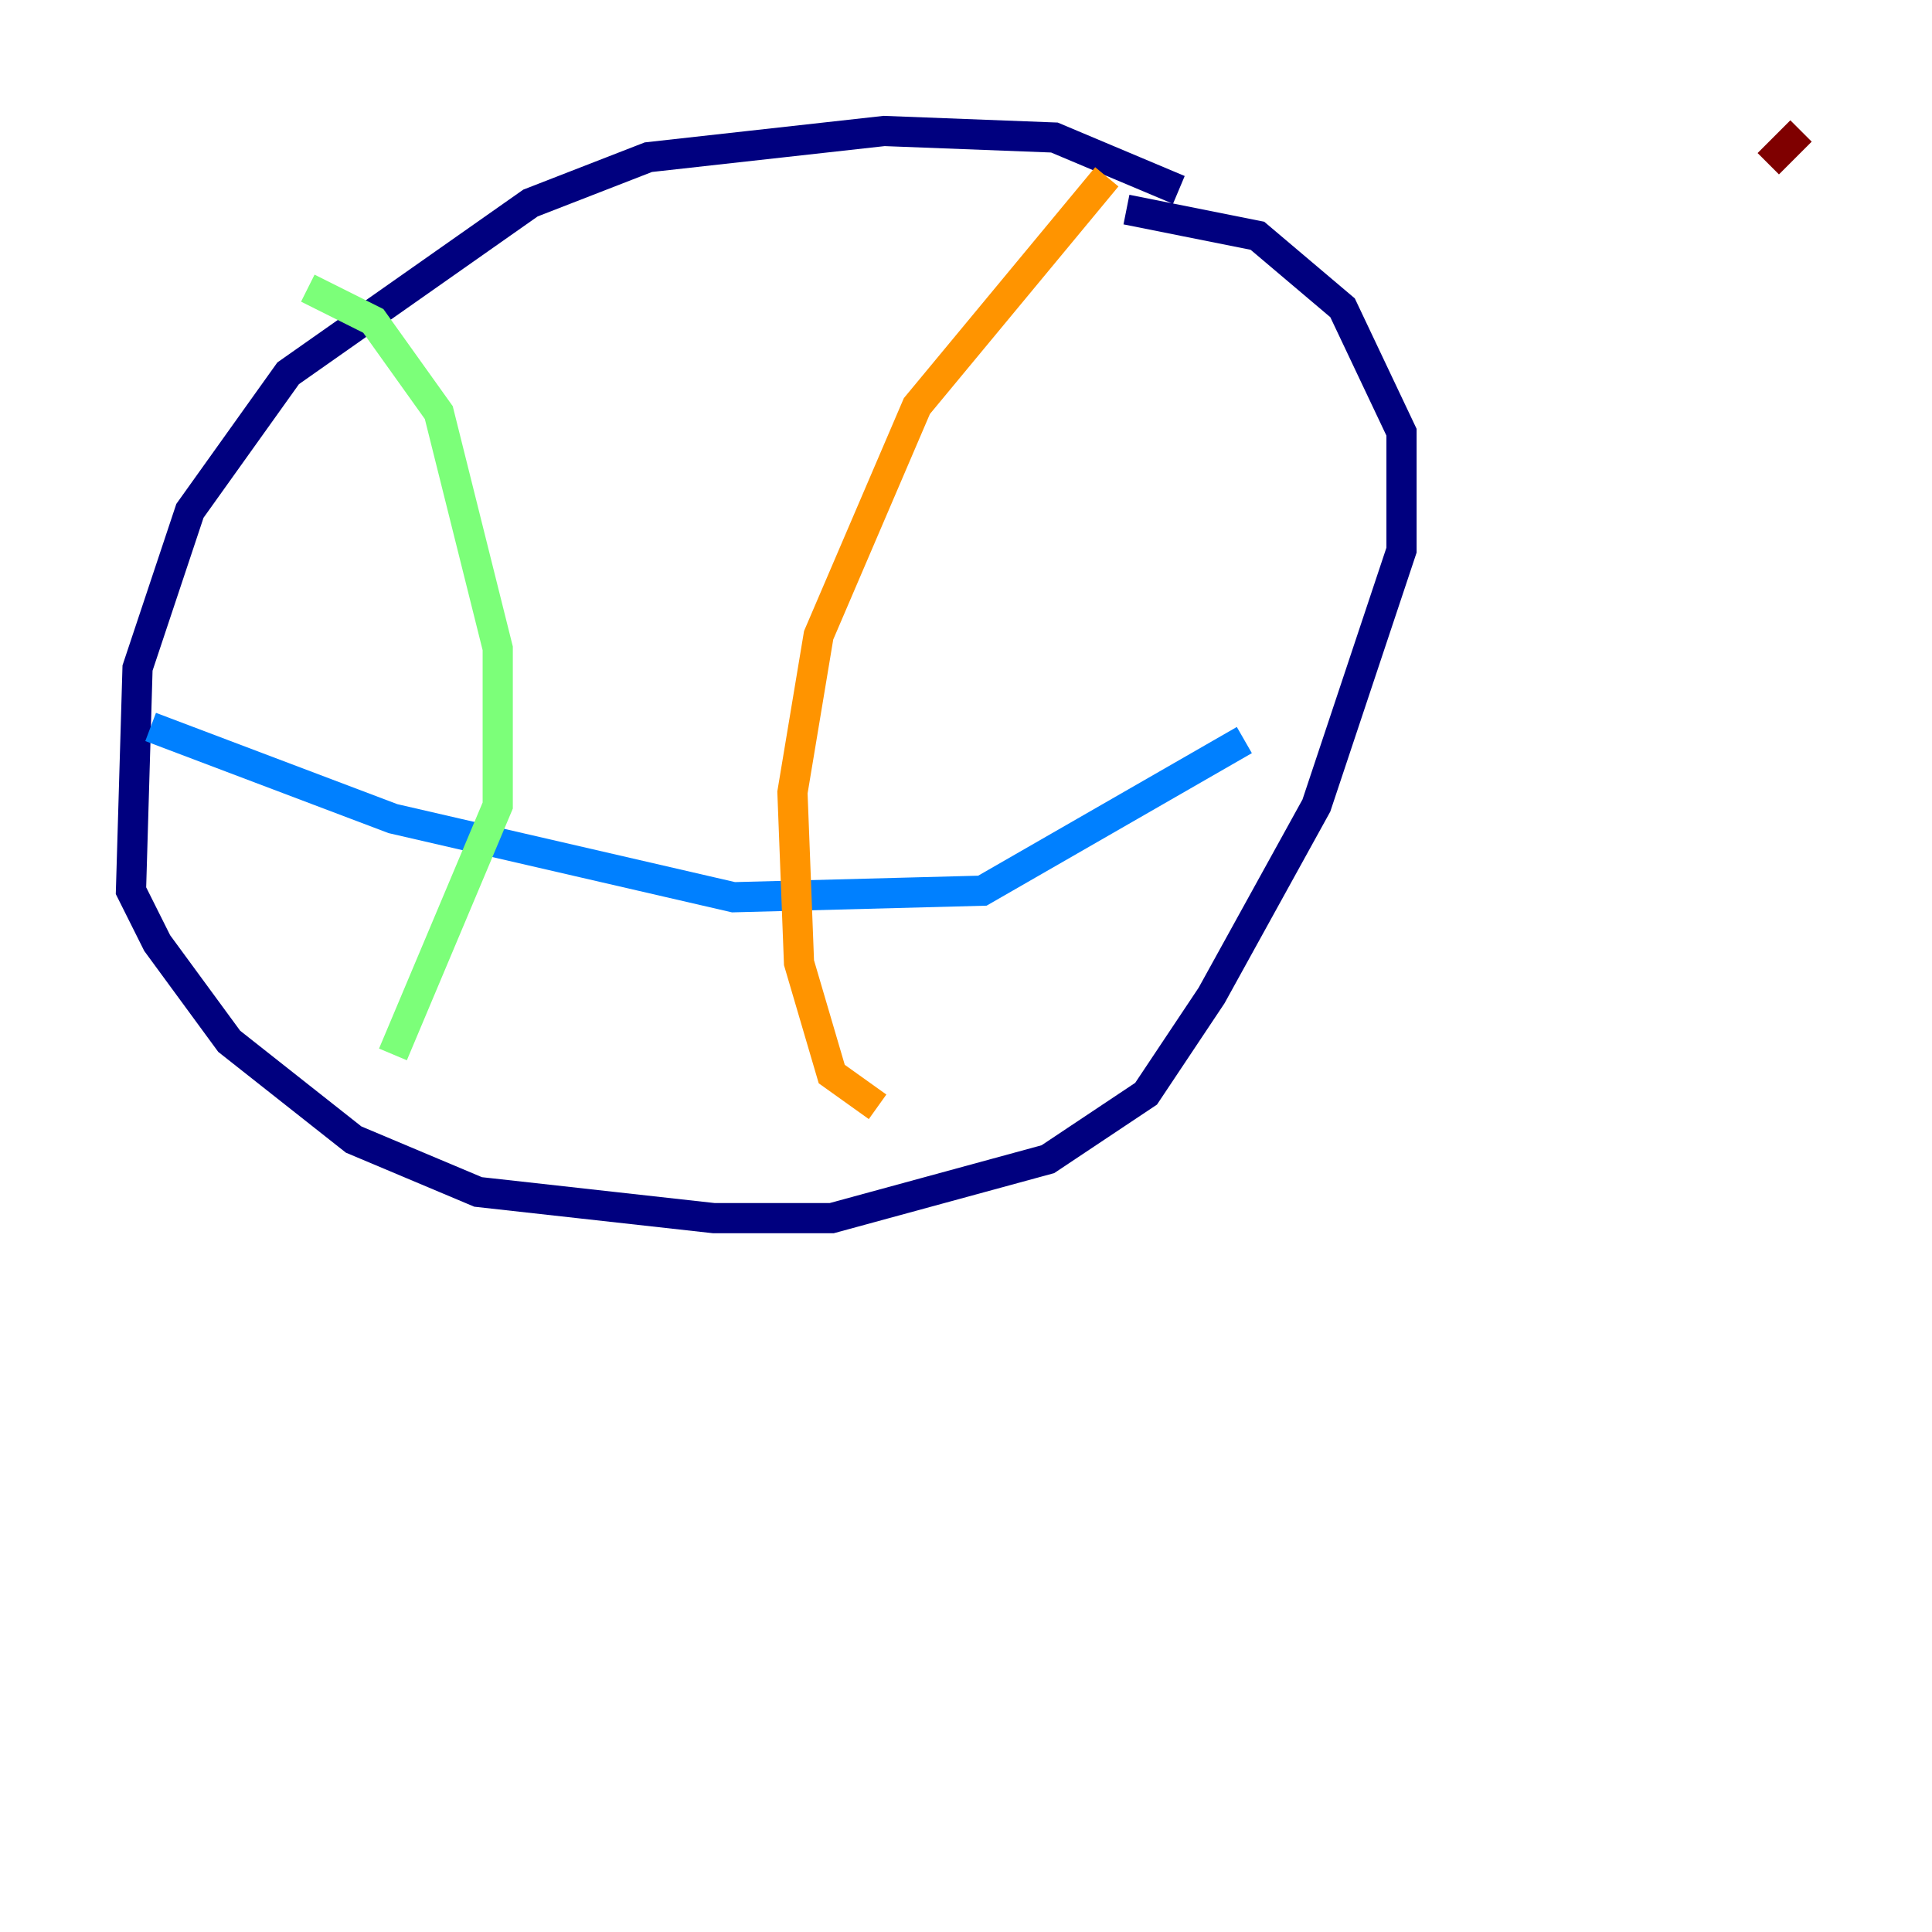 <?xml version="1.0" encoding="utf-8" ?>
<svg baseProfile="tiny" height="128" version="1.2" viewBox="0,0,128,128" width="128" xmlns="http://www.w3.org/2000/svg" xmlns:ev="http://www.w3.org/2001/xml-events" xmlns:xlink="http://www.w3.org/1999/xlink"><defs /><polyline fill="none" points="78.102,12.583 69.858,9.112 58.576,8.678 42.956,10.414 35.146,13.451 19.091,24.732 12.583,33.844 9.112,44.258 8.678,59.01 10.414,62.481 15.186,68.99 23.43,75.498 31.675,78.969 47.295,80.705 55.105,80.705 69.424,76.8 75.932,72.461 80.271,65.953 87.214,53.37 92.854,36.447 92.854,28.637 88.949,20.393 83.308,15.62 74.63,13.885" stroke="#00007f" stroke-width="2" /><polyline fill="none" points="9.98,48.163 26.034,54.237 48.597,59.444 65.085,59.01 82.441,49.031" stroke="#0080ff" stroke-width="2" /><polyline fill="none" points="20.393,19.091 24.732,21.261 29.071,27.336 32.976,42.956 32.976,53.37 26.034,69.858" stroke="#7cff79" stroke-width="2" /><polyline fill="none" points="73.329,11.715 60.746,26.902 54.237,42.088 52.502,52.502 52.936,63.783 55.105,71.159 58.142,73.329" stroke="#ff9400" stroke-width="2" /><polyline fill="none" points="119.322,8.678 117.153,10.848" stroke="#7f0000" stroke-width="2" /></svg>